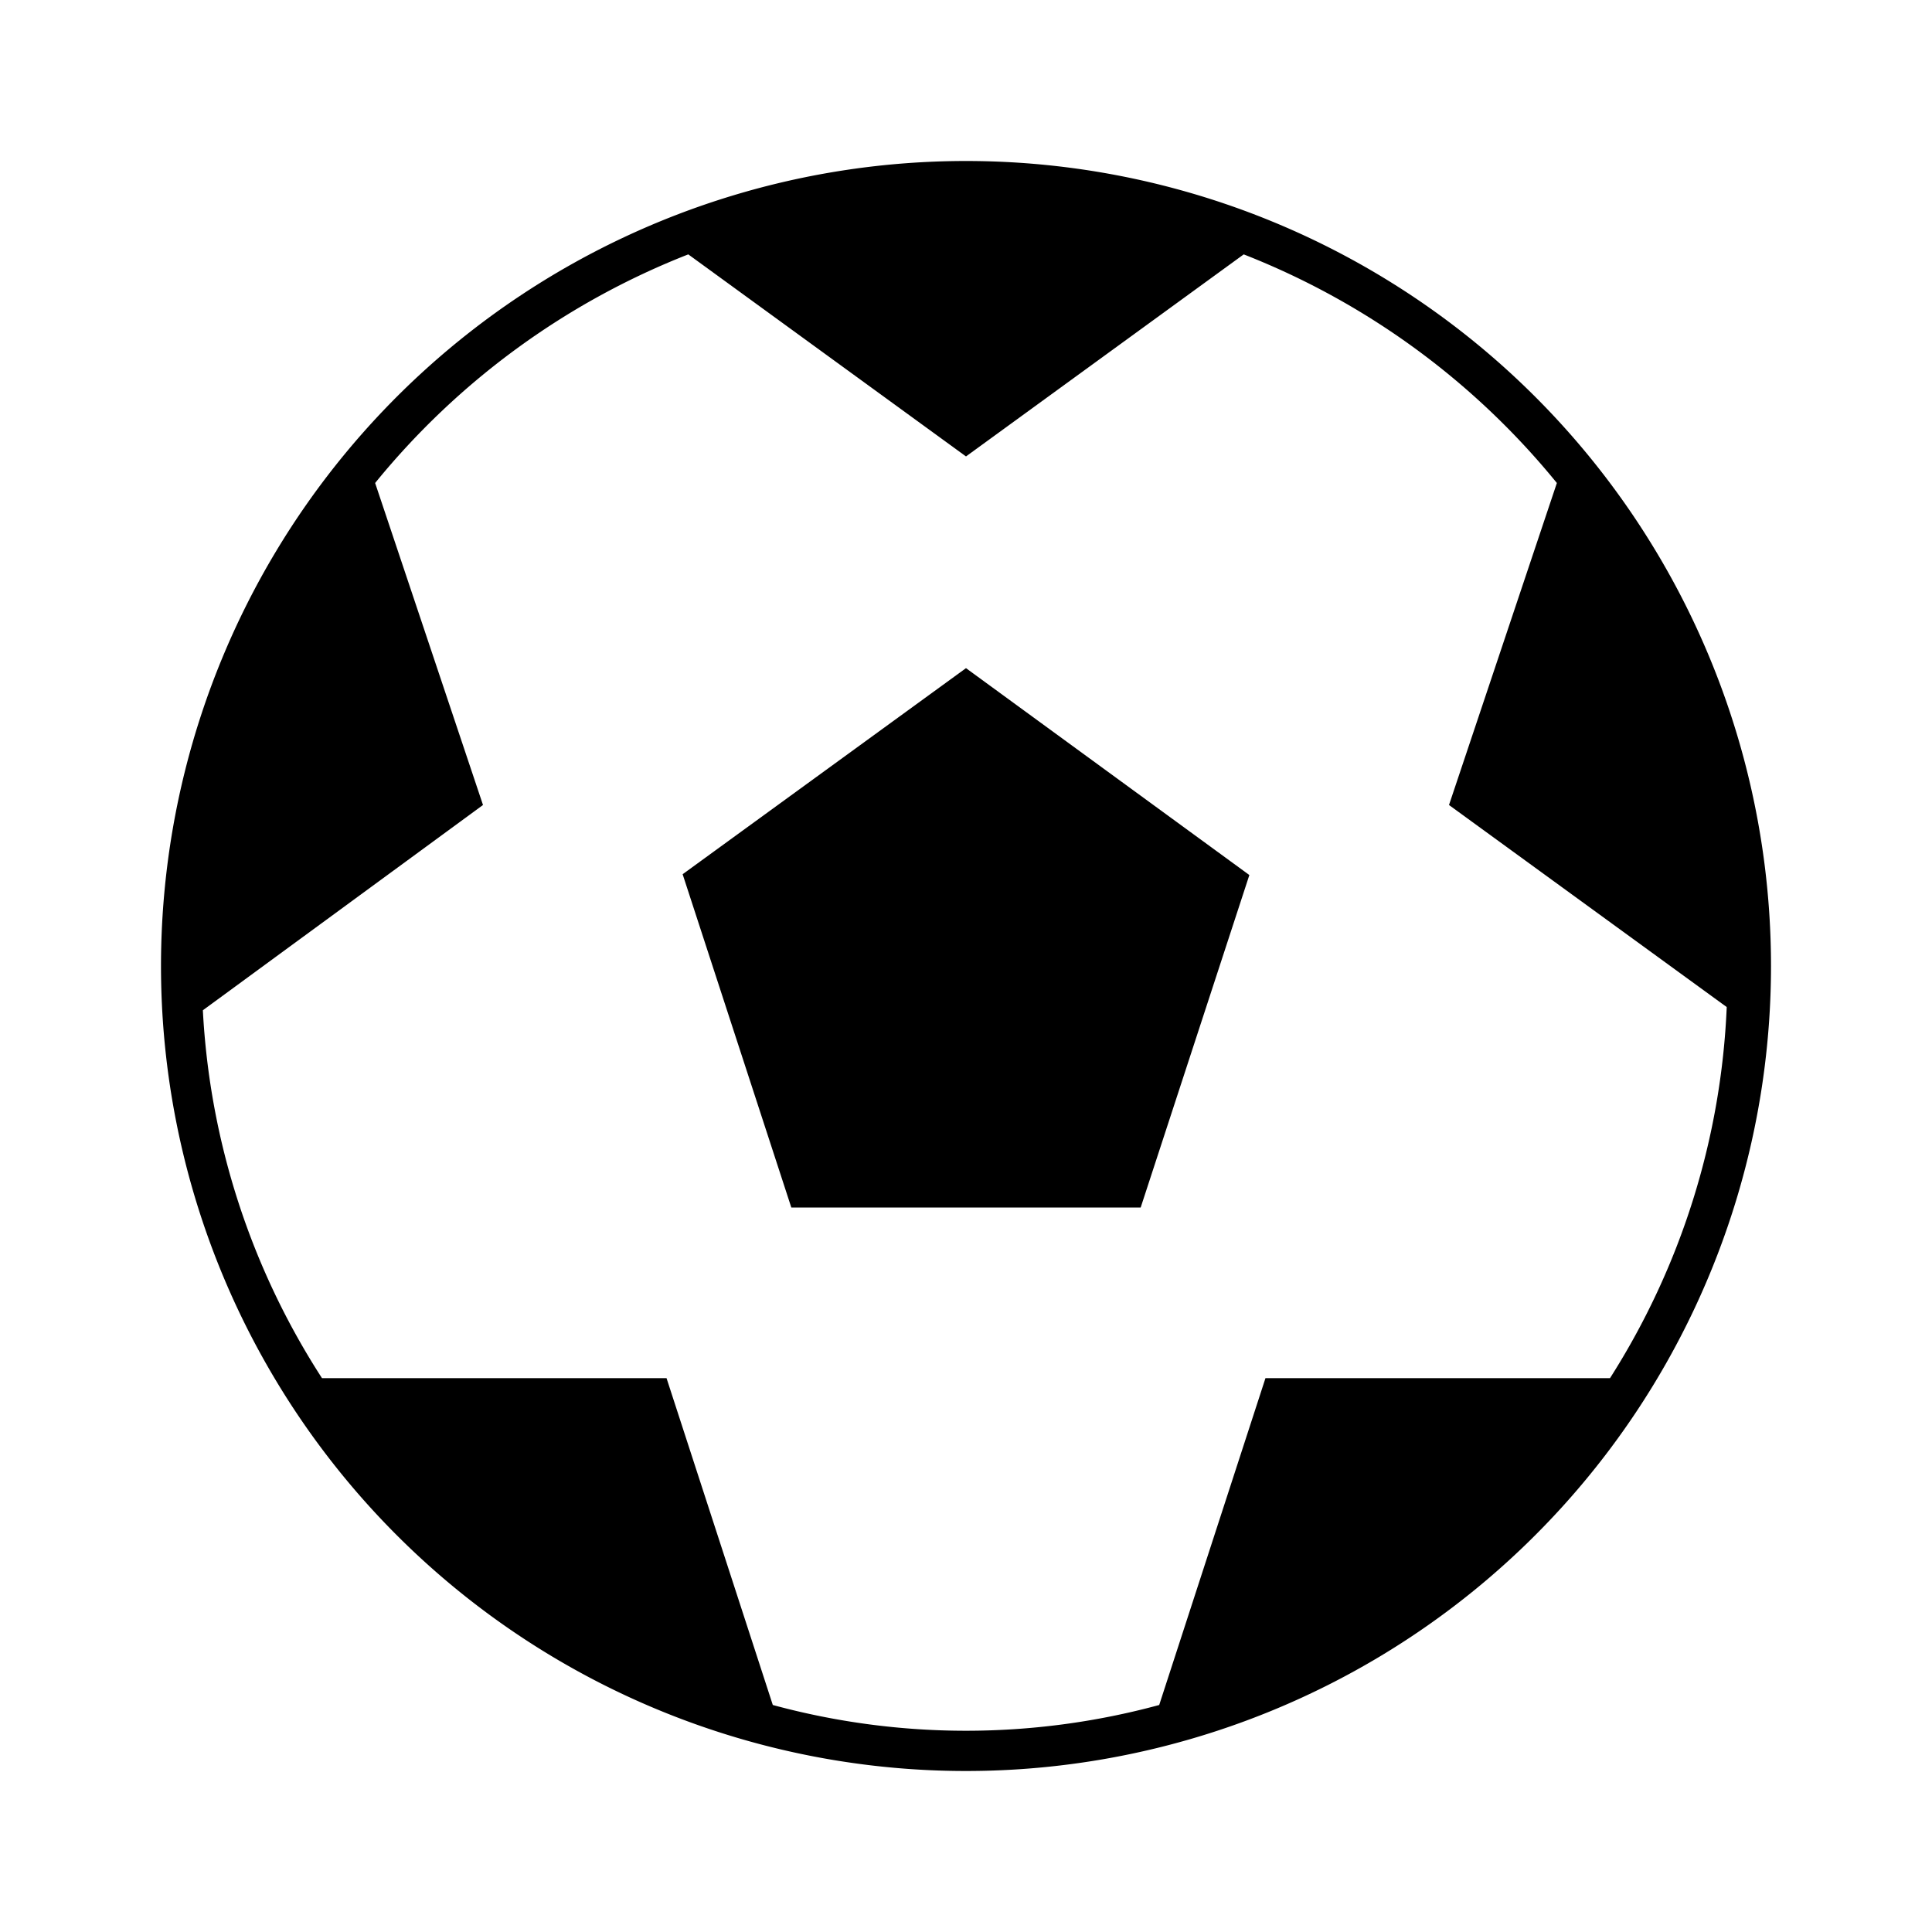 <svg id="Layer_1" data-name="Layer 1" xmlns="http://www.w3.org/2000/svg" viewBox="0 0 24 24"><title>iconoteka_football_ball__soccer_ball_l_f</title><path d="M8.48,10.86,9.83,15h4.34l1.35-4.13L12,8.3ZM12,2A10,10,0,1,0,22,12,10,10,0,0,0,12,2Zm3.72,15.12L14.4,21.18a9.16,9.16,0,0,1-4.8,0L8.28,17.12H4a9.31,9.31,0,0,1-1.48-4.57L6,10,4.66,6A9.47,9.47,0,0,1,8.55,3.16L12,5.67l3.45-2.51A9.47,9.47,0,0,1,19.34,6L18,10l3.45,2.51A9.31,9.31,0,0,1,20,17.12Z"/></svg>